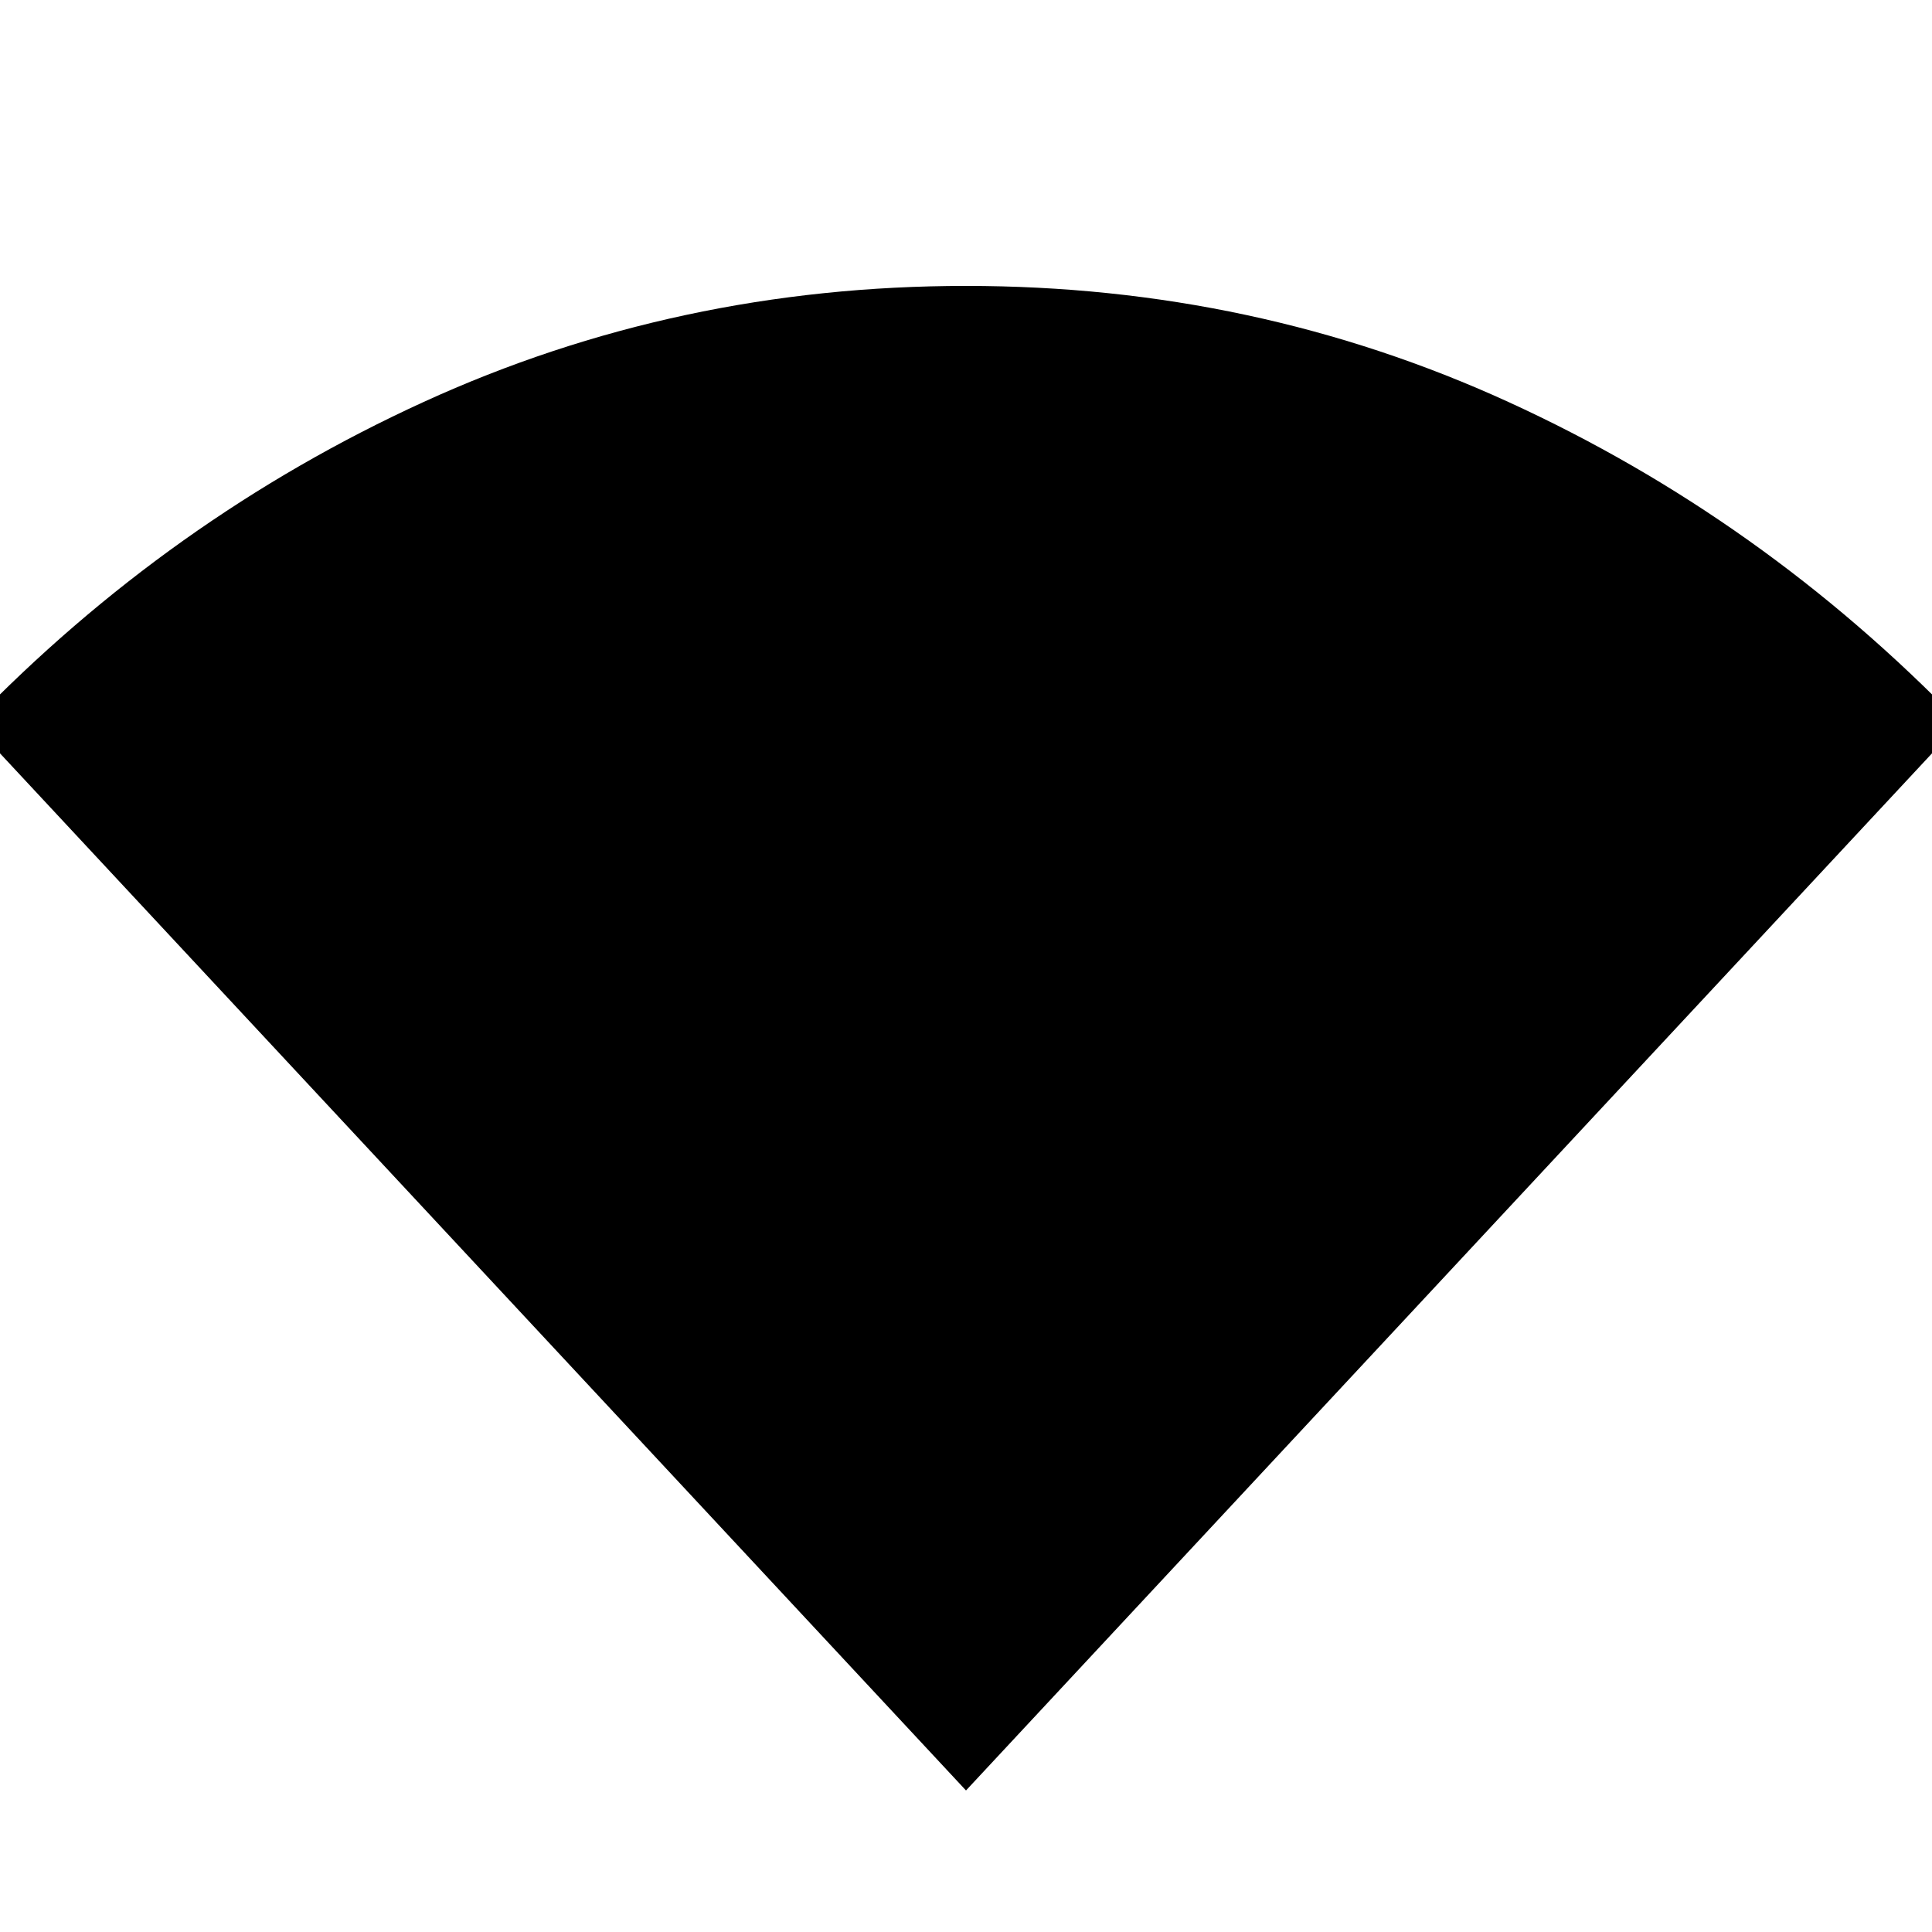 <svg xmlns="http://www.w3.org/2000/svg" height="40" viewBox="0 -960 960 960" width="40"><path d="M480-70.33-14.07-600.77q98.41-101.79 224.51-159.47Q336.53-817.93 480-817.93t269.56 57.69q126.1 57.68 224.51 159.47L480-70.33Z"/></svg>